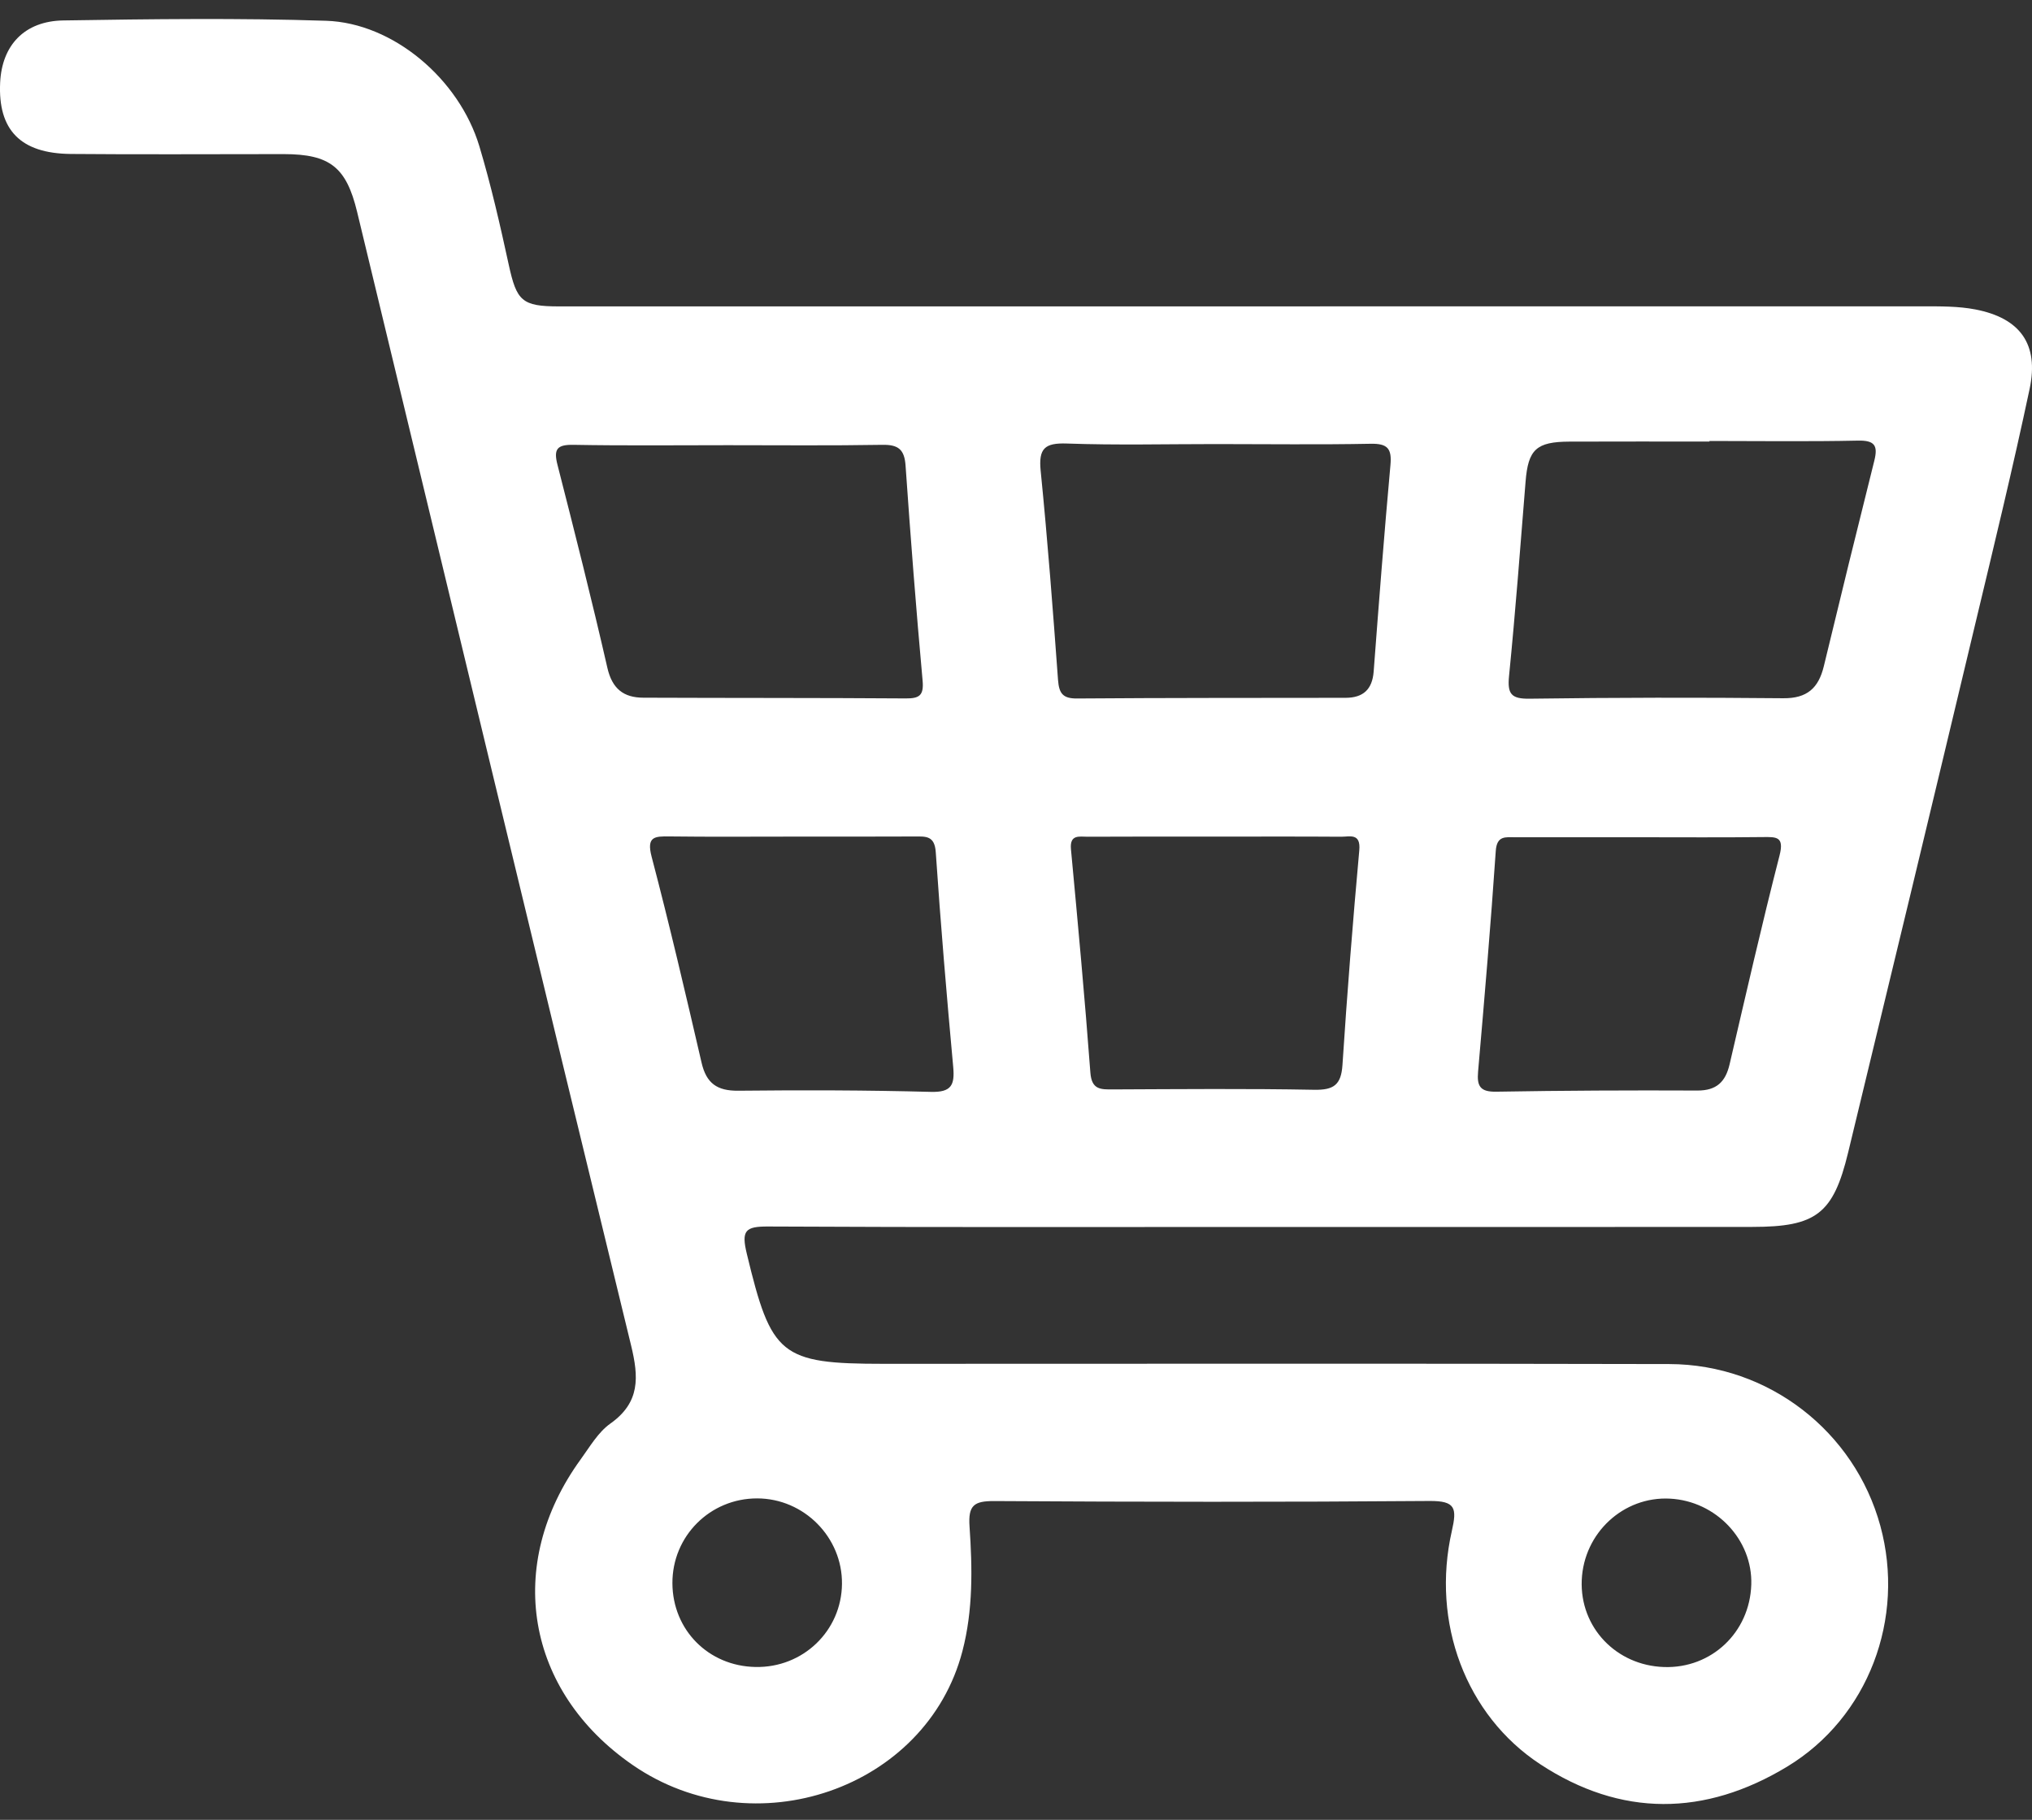 <svg width="67" height="60" viewBox="0 0 67 60" fill="none" xmlns="http://www.w3.org/2000/svg">
<rect x="0" y="0" width="67" height="60" fill="#333333" stroke="none"/>
<path d="M41.703 40.453C36.245 40.453 30.787 40.467 25.33 40.438C24.573 40.434 24.438 40.567 24.625 41.34C25.432 44.693 25.727 44.965 29.135 44.965C37.771 44.965 46.407 44.952 55.044 44.973C58.316 44.981 61.149 47.195 61.999 50.306C62.832 53.355 61.606 56.625 58.927 58.246C56.217 59.886 53.45 59.919 50.78 58.163C48.331 56.552 47.186 53.493 47.87 50.479C48.042 49.724 47.997 49.481 47.134 49.487C42.35 49.525 37.567 49.519 32.783 49.49C32.114 49.487 31.92 49.629 31.968 50.329C32.062 51.701 32.087 53.085 31.733 54.44C30.547 58.983 24.856 60.948 20.861 58.192C17.334 55.76 16.623 51.593 19.147 48.114C19.448 47.7 19.722 47.22 20.125 46.935C21.111 46.237 21.063 45.403 20.807 44.352C17.773 31.902 14.78 19.442 11.775 6.986C11.419 5.511 10.879 5.083 9.361 5.081C7.017 5.08 4.673 5.097 2.33 5.076C0.672 5.06 -0.072 4.28 0.005 2.719C0.065 1.495 0.803 0.693 2.091 0.674C4.978 0.629 7.869 0.591 10.754 0.685C12.965 0.758 15.139 2.605 15.806 4.823C16.191 6.107 16.49 7.419 16.775 8.73C17.035 9.921 17.207 10.102 18.43 10.102C33.423 10.102 48.416 10.098 63.408 10.1C63.982 10.1 64.57 10.094 65.131 10.202C66.609 10.486 67.234 11.347 66.922 12.82C66.372 15.414 65.746 17.992 65.129 20.571C63.742 26.384 62.344 32.193 60.937 38C60.448 40.02 59.885 40.45 57.786 40.451C52.426 40.457 47.065 40.453 41.703 40.453ZM56.364 14.539C56.364 14.544 56.364 14.552 56.364 14.558C54.826 14.558 53.29 14.554 51.752 14.56C50.655 14.564 50.387 14.818 50.302 15.878C50.131 18.014 49.969 20.151 49.757 22.285C49.699 22.874 49.821 23.046 50.437 23.036C53.224 22.998 56.011 22.994 58.798 23.021C59.584 23.029 59.962 22.686 60.136 21.965C60.681 19.704 61.236 17.445 61.801 15.188C61.924 14.695 61.818 14.516 61.265 14.527C59.631 14.562 57.998 14.539 56.364 14.539ZM40.086 14.641C38.447 14.641 36.809 14.681 35.175 14.623C34.448 14.598 34.24 14.784 34.313 15.52C34.543 17.817 34.718 20.118 34.886 22.421C34.919 22.867 35.05 23.032 35.51 23.029C38.463 23.007 41.417 23.011 44.37 23.007C44.944 23.005 45.247 22.734 45.293 22.142C45.465 19.872 45.64 17.601 45.846 15.335C45.897 14.789 45.752 14.62 45.193 14.631C43.489 14.664 41.788 14.641 40.086 14.641ZM24 14.678C22.302 14.678 20.605 14.697 18.909 14.666C18.363 14.656 18.249 14.809 18.382 15.327C18.951 17.551 19.514 19.777 20.026 22.015C20.184 22.709 20.562 23.002 21.215 23.003C24.099 23.015 26.98 23.007 29.863 23.027C30.312 23.03 30.466 22.932 30.42 22.435C30.206 20.078 30.023 17.717 29.859 15.356C29.823 14.818 29.62 14.656 29.092 14.666C27.396 14.695 25.698 14.678 24 14.678ZM40.09 27.583C38.681 27.583 37.272 27.579 35.861 27.587C35.593 27.588 35.266 27.5 35.312 27.999C35.541 30.451 35.769 32.904 35.952 35.361C35.994 35.934 36.295 35.92 36.703 35.918C38.914 35.909 41.124 35.888 43.333 35.93C43.975 35.941 44.22 35.77 44.264 35.115C44.418 32.752 44.605 30.393 44.819 28.034C44.871 27.456 44.505 27.588 44.222 27.587C42.844 27.577 41.466 27.583 40.09 27.583ZM26.12 27.583C24.773 27.583 23.426 27.594 22.079 27.577C21.589 27.571 21.31 27.575 21.485 28.244C22.077 30.497 22.607 32.767 23.133 35.038C23.291 35.718 23.644 35.968 24.343 35.961C26.46 35.938 28.576 35.943 30.692 35.999C31.365 36.017 31.484 35.78 31.43 35.182C31.214 32.821 31.014 30.458 30.854 28.093C30.817 27.552 30.53 27.577 30.162 27.579C28.815 27.585 27.468 27.583 26.12 27.583ZM54.092 27.604C52.713 27.604 51.335 27.604 49.957 27.604C49.639 27.604 49.354 27.544 49.319 28.057C49.154 30.483 48.947 32.908 48.736 35.331C48.693 35.814 48.807 36.003 49.337 35.993C51.547 35.955 53.758 35.945 55.969 35.955C56.599 35.957 56.894 35.668 57.029 35.09C57.565 32.792 58.089 30.491 58.676 28.205C58.838 27.575 58.567 27.594 58.127 27.598C56.782 27.614 55.437 27.604 54.092 27.604ZM27.762 52.221C27.778 50.685 26.51 49.406 24.97 49.402C23.411 49.398 22.162 50.649 22.171 52.204C22.181 53.742 23.36 54.931 24.908 54.96C26.475 54.993 27.747 53.771 27.762 52.221ZM52.154 52.098C52.089 53.65 53.286 54.912 54.87 54.962C56.431 55.012 57.694 53.819 57.744 52.245C57.792 50.768 56.582 49.489 55.063 49.41C53.531 49.329 52.22 50.539 52.154 52.098Z" fill="white"/>
</svg>
